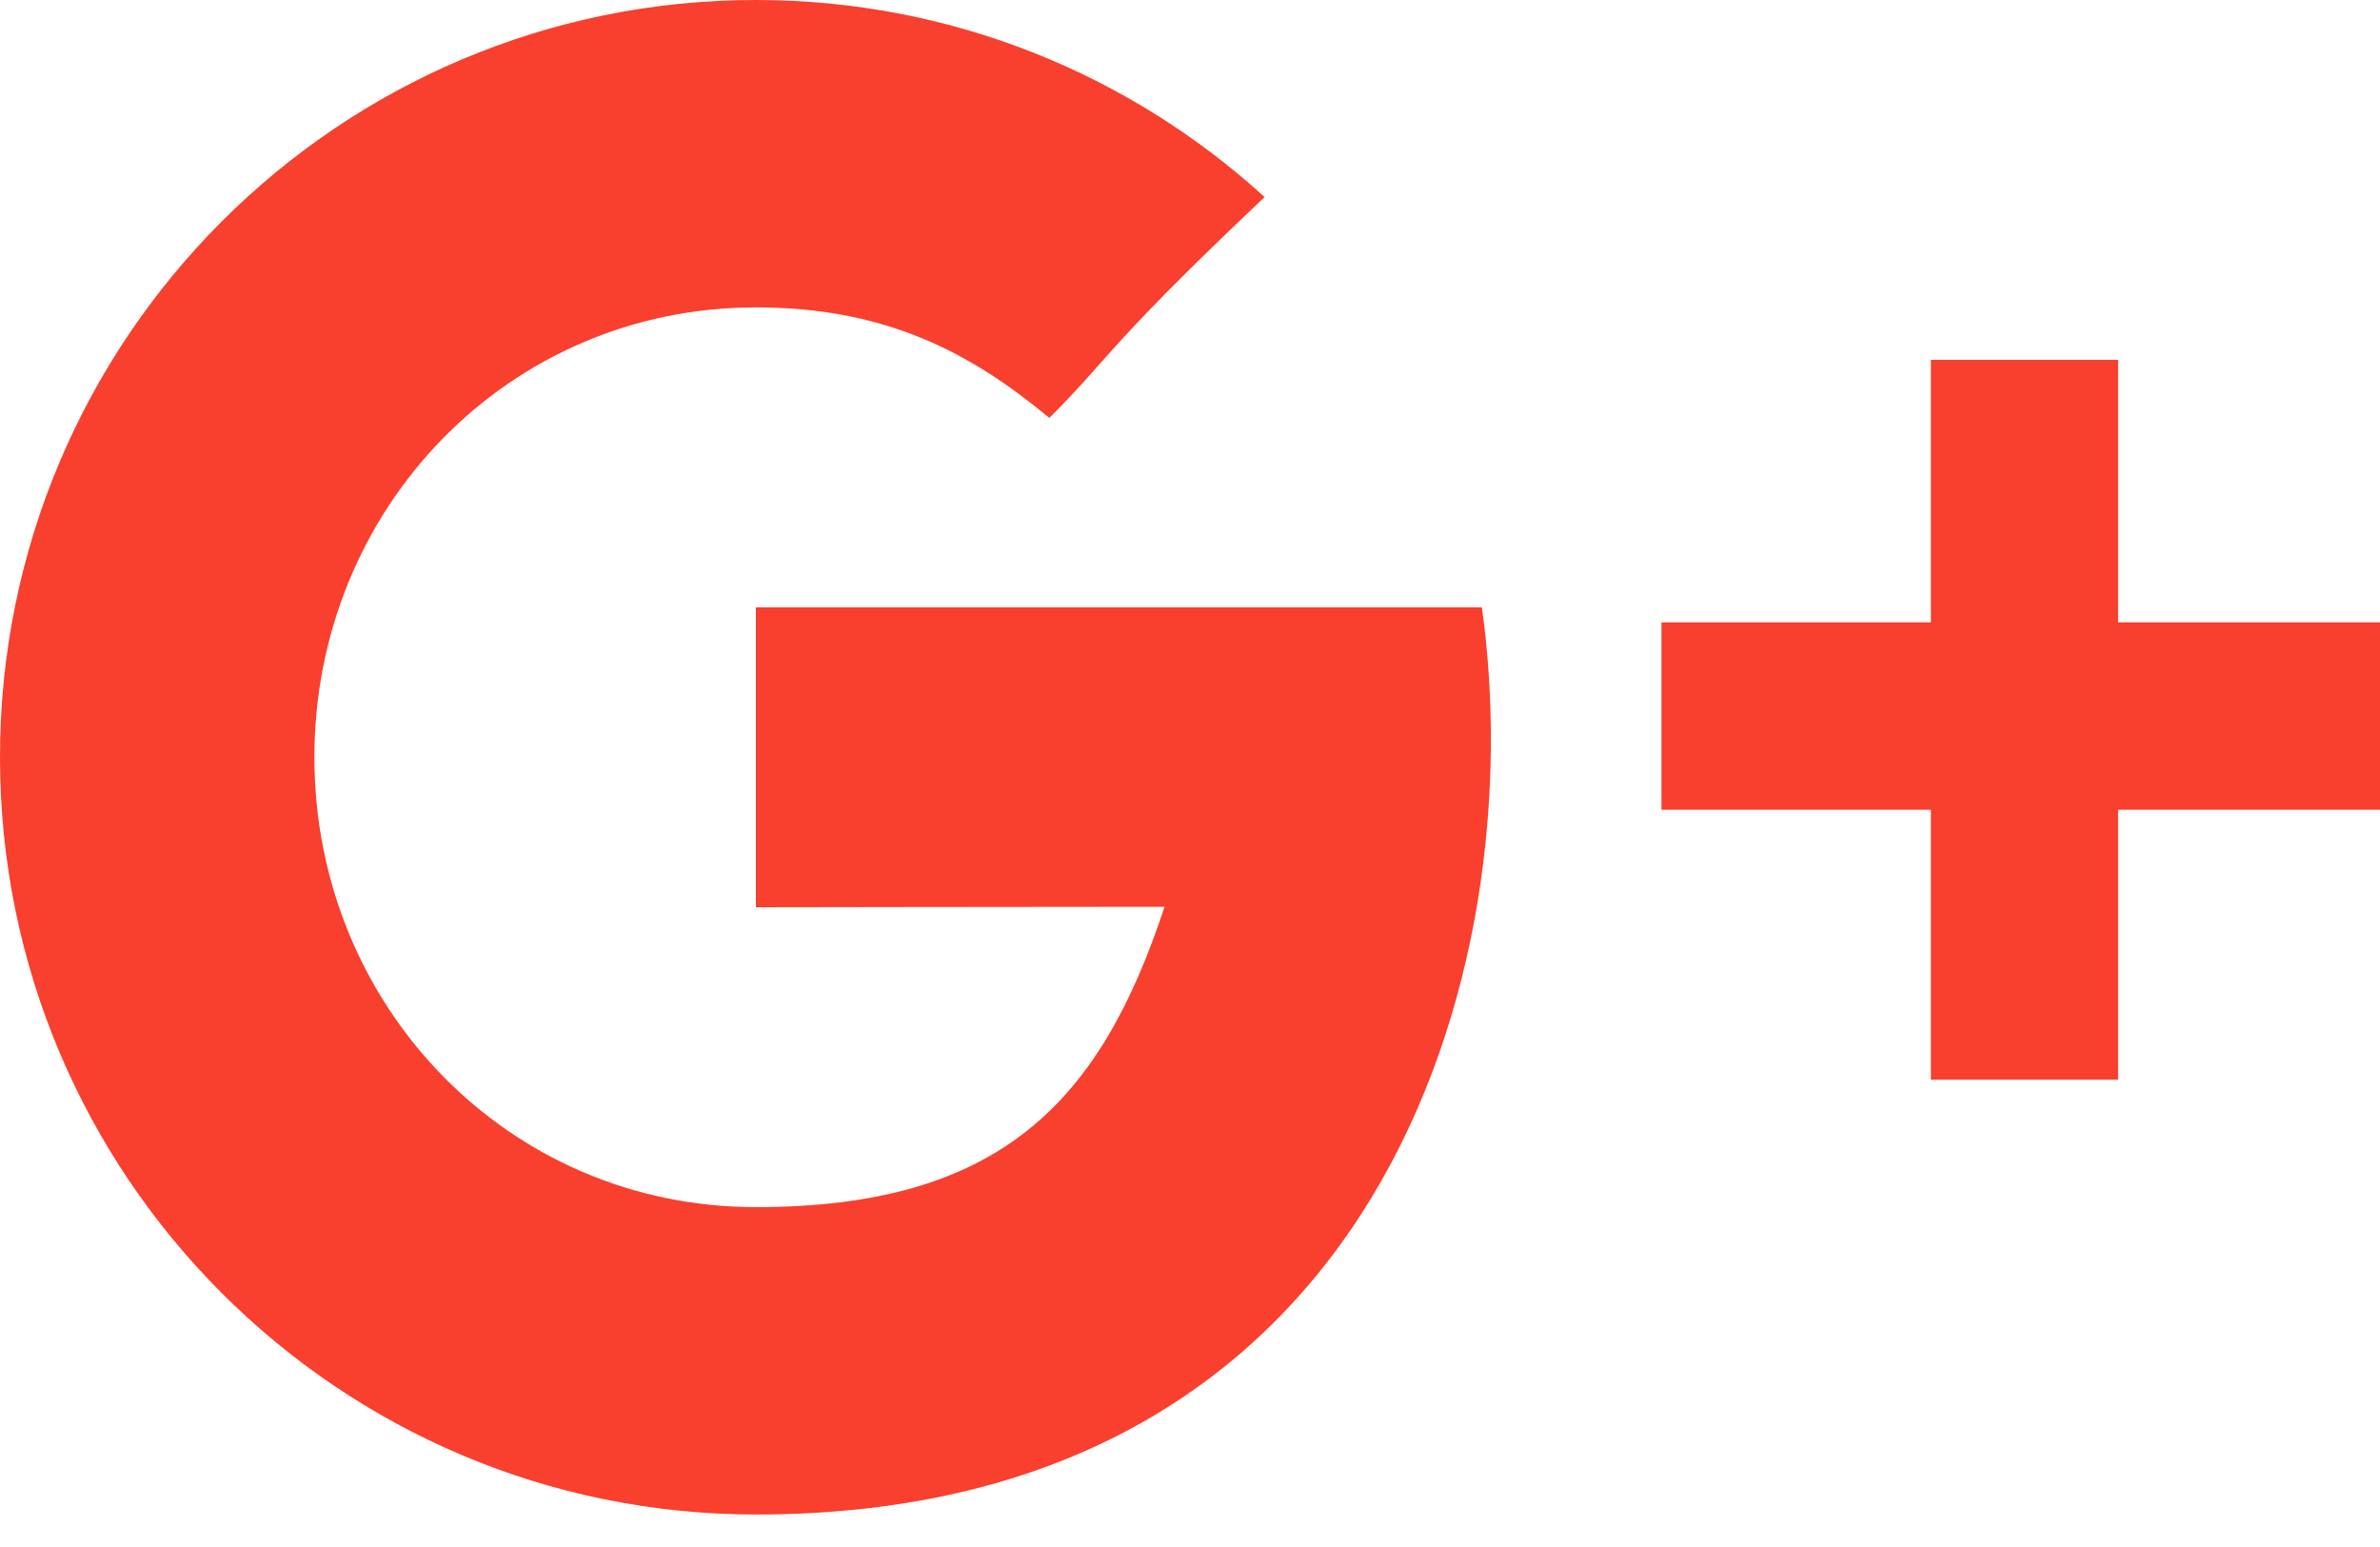 <?xml version="1.0" encoding="UTF-8"?>
<svg width="20px" height="13px" viewBox="0 0 20 13" version="1.1" xmlns="http://www.w3.org/2000/svg" xmlns:xlink="http://www.w3.org/1999/xlink">
    <!-- Generator: Sketch 48.2 (47327) - http://www.bohemiancoding.com/sketch -->
    <title>GooglePlus-color</title>
    <desc>Created with Sketch.</desc>
    <defs></defs>
    <g id="Account-Settings/social" stroke="none" stroke-width="1" fill="none" fill-rule="evenodd" transform="translate(-477, -514)">
        <g id="input-copy-3" transform="translate(465, 482)" fill="#F93F2D">
            <path d="M29.799,37.23 L29.799,35.024 L28.226,35.024 L28.226,37.23 L25.962,37.23 L25.962,38.805 L28.226,38.805 L28.226,41.073 L29.799,41.073 L29.799,38.805 L32,38.805 L32,37.23 L29.799,37.23 L29.799,37.23 Z M18.352,37.104 L18.352,39.624 C18.352,39.624 20.793,39.62 21.786,39.62 C21.248,41.254 20.412,42.144 18.352,42.144 C16.268,42.144 14.642,40.451 14.642,38.364 C14.642,36.276 16.268,34.583 18.352,34.583 C19.454,34.583 20.166,34.971 20.818,35.512 C21.341,34.989 21.297,34.914 22.627,33.656 C21.498,32.627 19.998,32 18.352,32 C14.844,32 12,34.849 12,38.364 C12,41.878 14.844,44.727 18.352,44.727 C23.596,44.727 24.878,40.153 24.453,37.104 L18.352,37.104 L18.352,37.104 Z" id="GooglePlus"></path>
        </g>
    </g>
</svg>